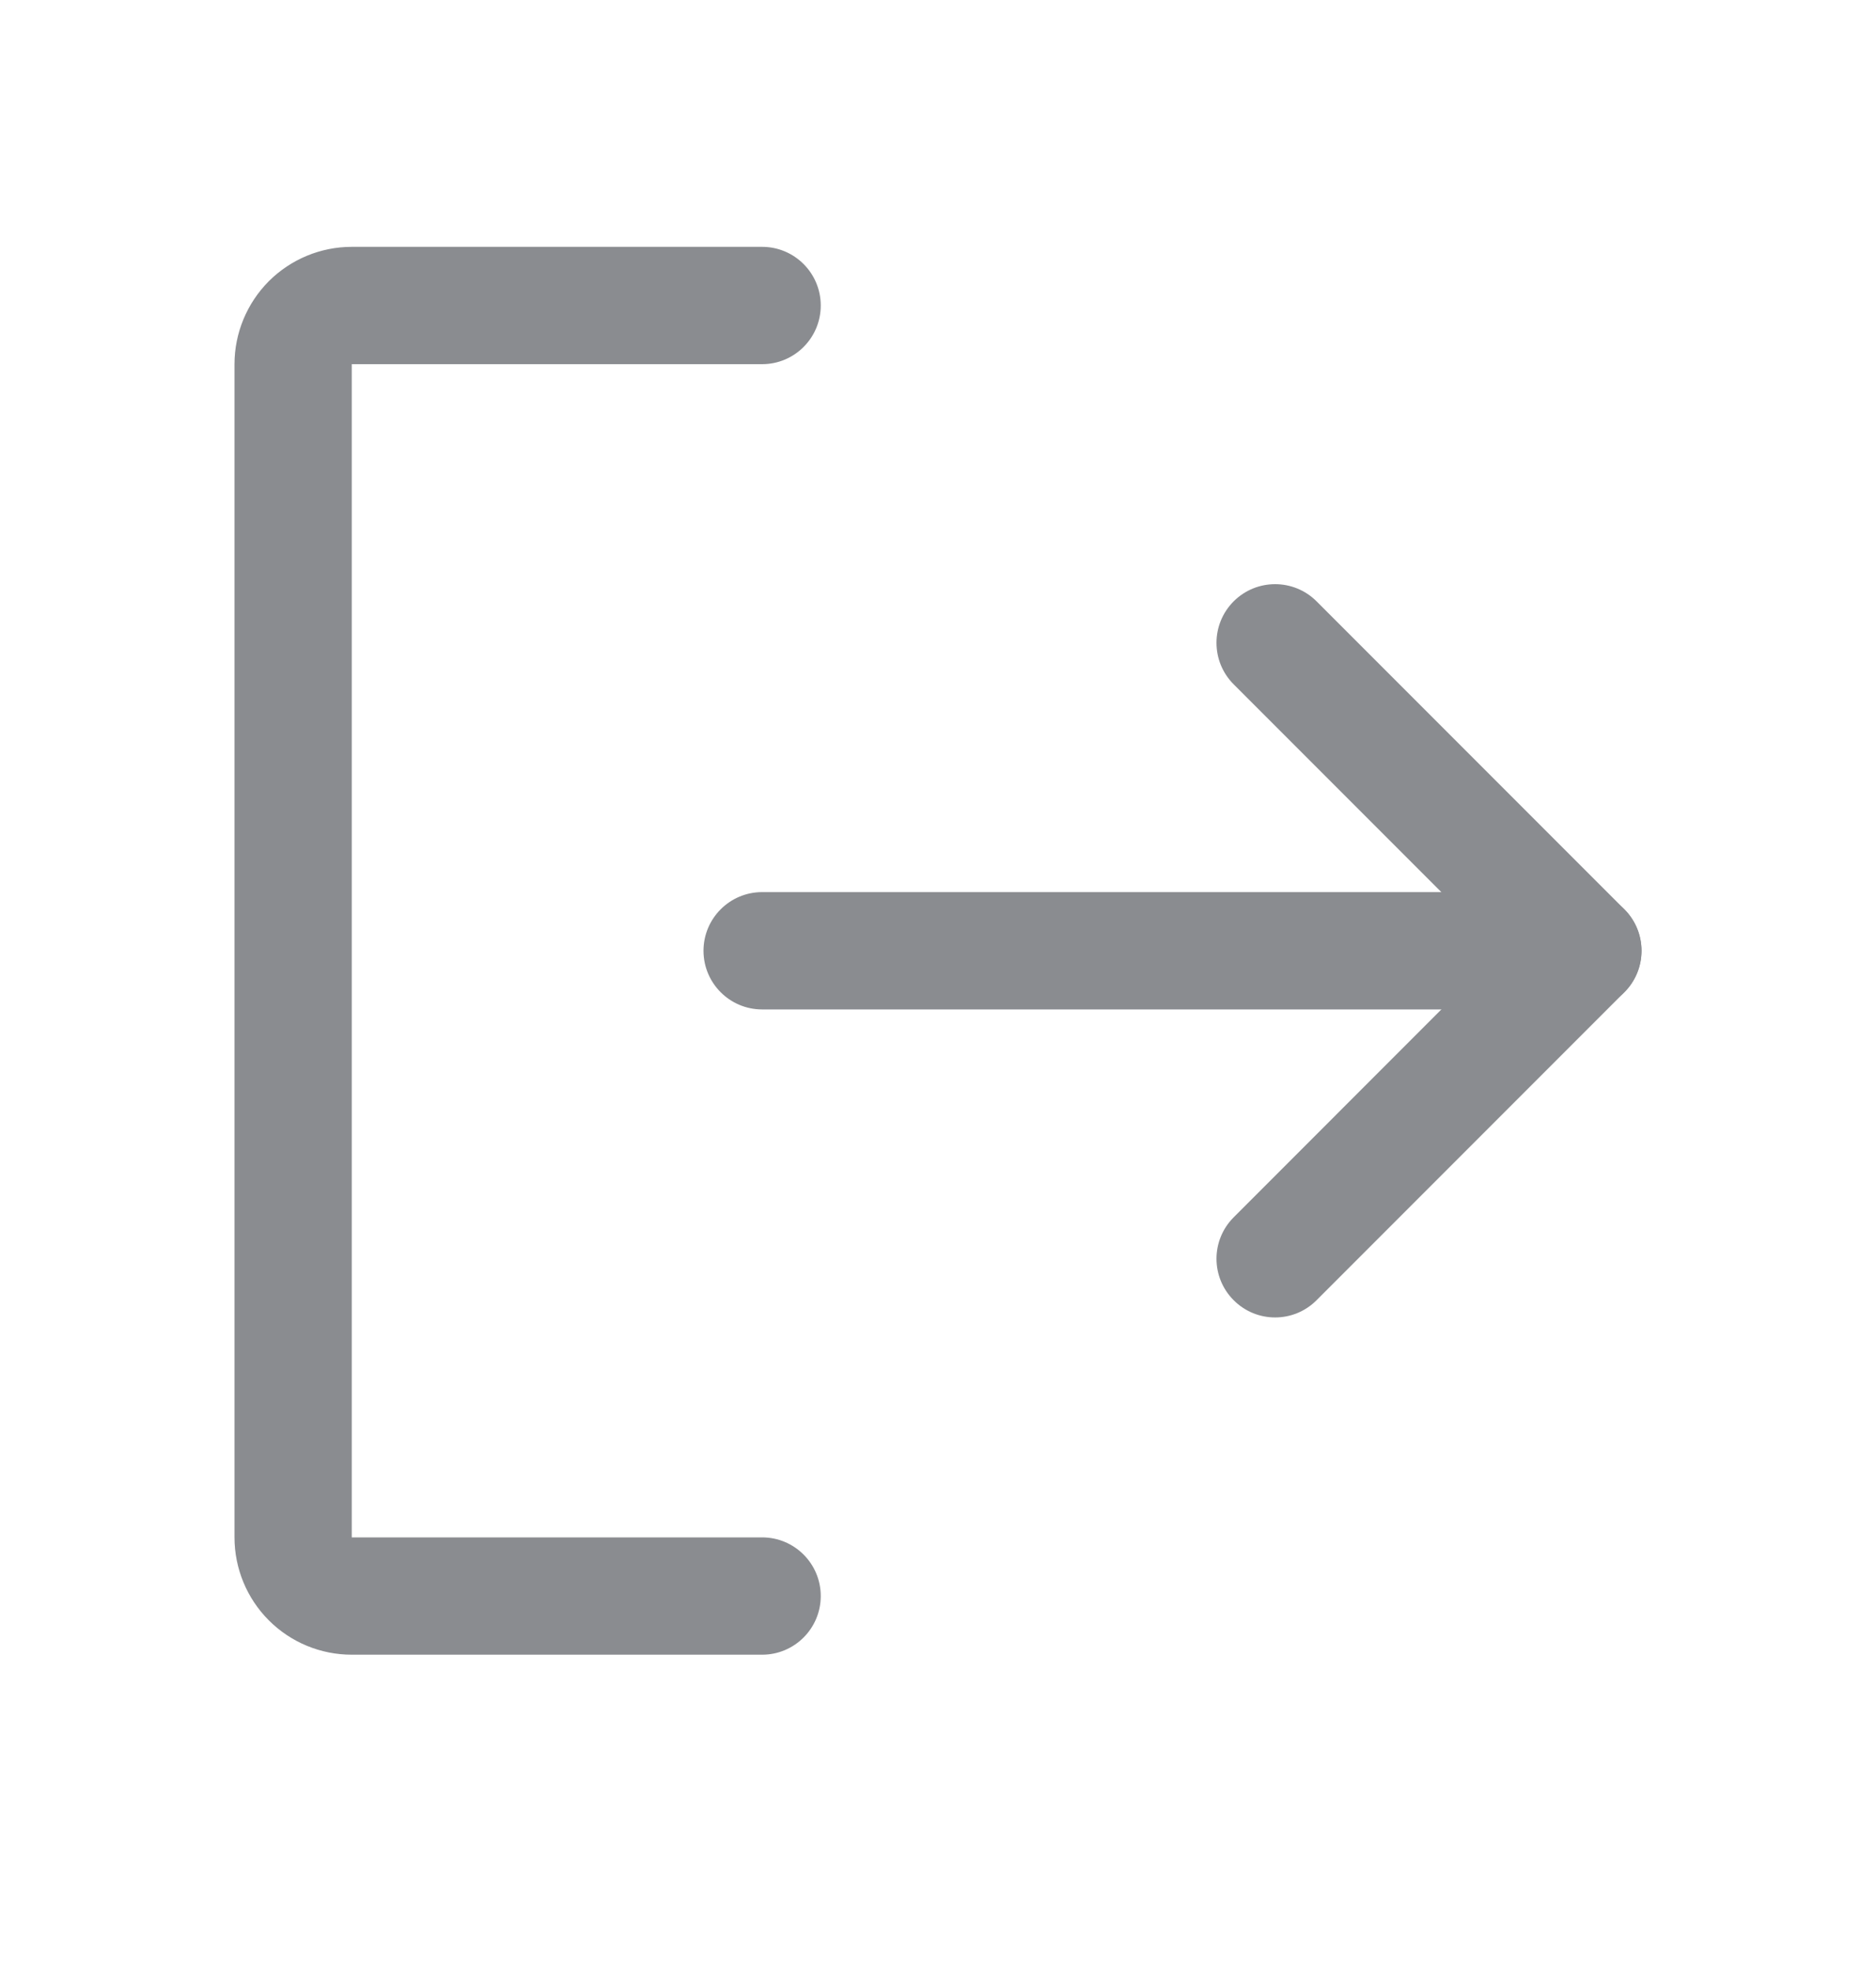 <svg width="20" height="21" viewBox="0 0 20 21" fill="none" xmlns="http://www.w3.org/2000/svg">
<path fill-rule="evenodd" clip-rule="evenodd" d="M13.152 6.407C13.396 6.163 13.792 6.163 14.036 6.407L17.317 9.688C17.561 9.932 17.561 10.328 17.317 10.572L14.036 13.853C13.792 14.098 13.396 14.098 13.152 13.853C12.908 13.609 12.908 13.214 13.152 12.97L15.991 10.13L13.152 7.291C12.908 7.047 12.908 6.651 13.152 6.407Z" fill="#8A8C90"/>
<path fill-rule="evenodd" clip-rule="evenodd" d="M7.5 10.13C7.5 9.785 7.78 9.505 8.125 9.505H16.875C17.22 9.505 17.5 9.785 17.5 10.13C17.5 10.475 17.22 10.755 16.875 10.755H8.125C7.78 10.755 7.5 10.475 7.5 10.13Z" fill="#8A8C90"/>
<path fill-rule="evenodd" clip-rule="evenodd" d="M2.866 2.996C3.101 2.762 3.418 2.63 3.75 2.63H8.125C8.47 2.63 8.75 2.91 8.75 3.255C8.75 3.6 8.47 3.88 8.125 3.88L3.75 3.88L3.75 16.38H8.125C8.47 16.38 8.75 16.66 8.75 17.005C8.75 17.35 8.47 17.63 8.125 17.63H3.75C3.418 17.63 3.101 17.499 2.866 17.264C2.632 17.03 2.5 16.712 2.5 16.38V3.88C2.5 3.549 2.632 3.231 2.866 2.996Z" fill="#8A8C90"/>
</svg>
